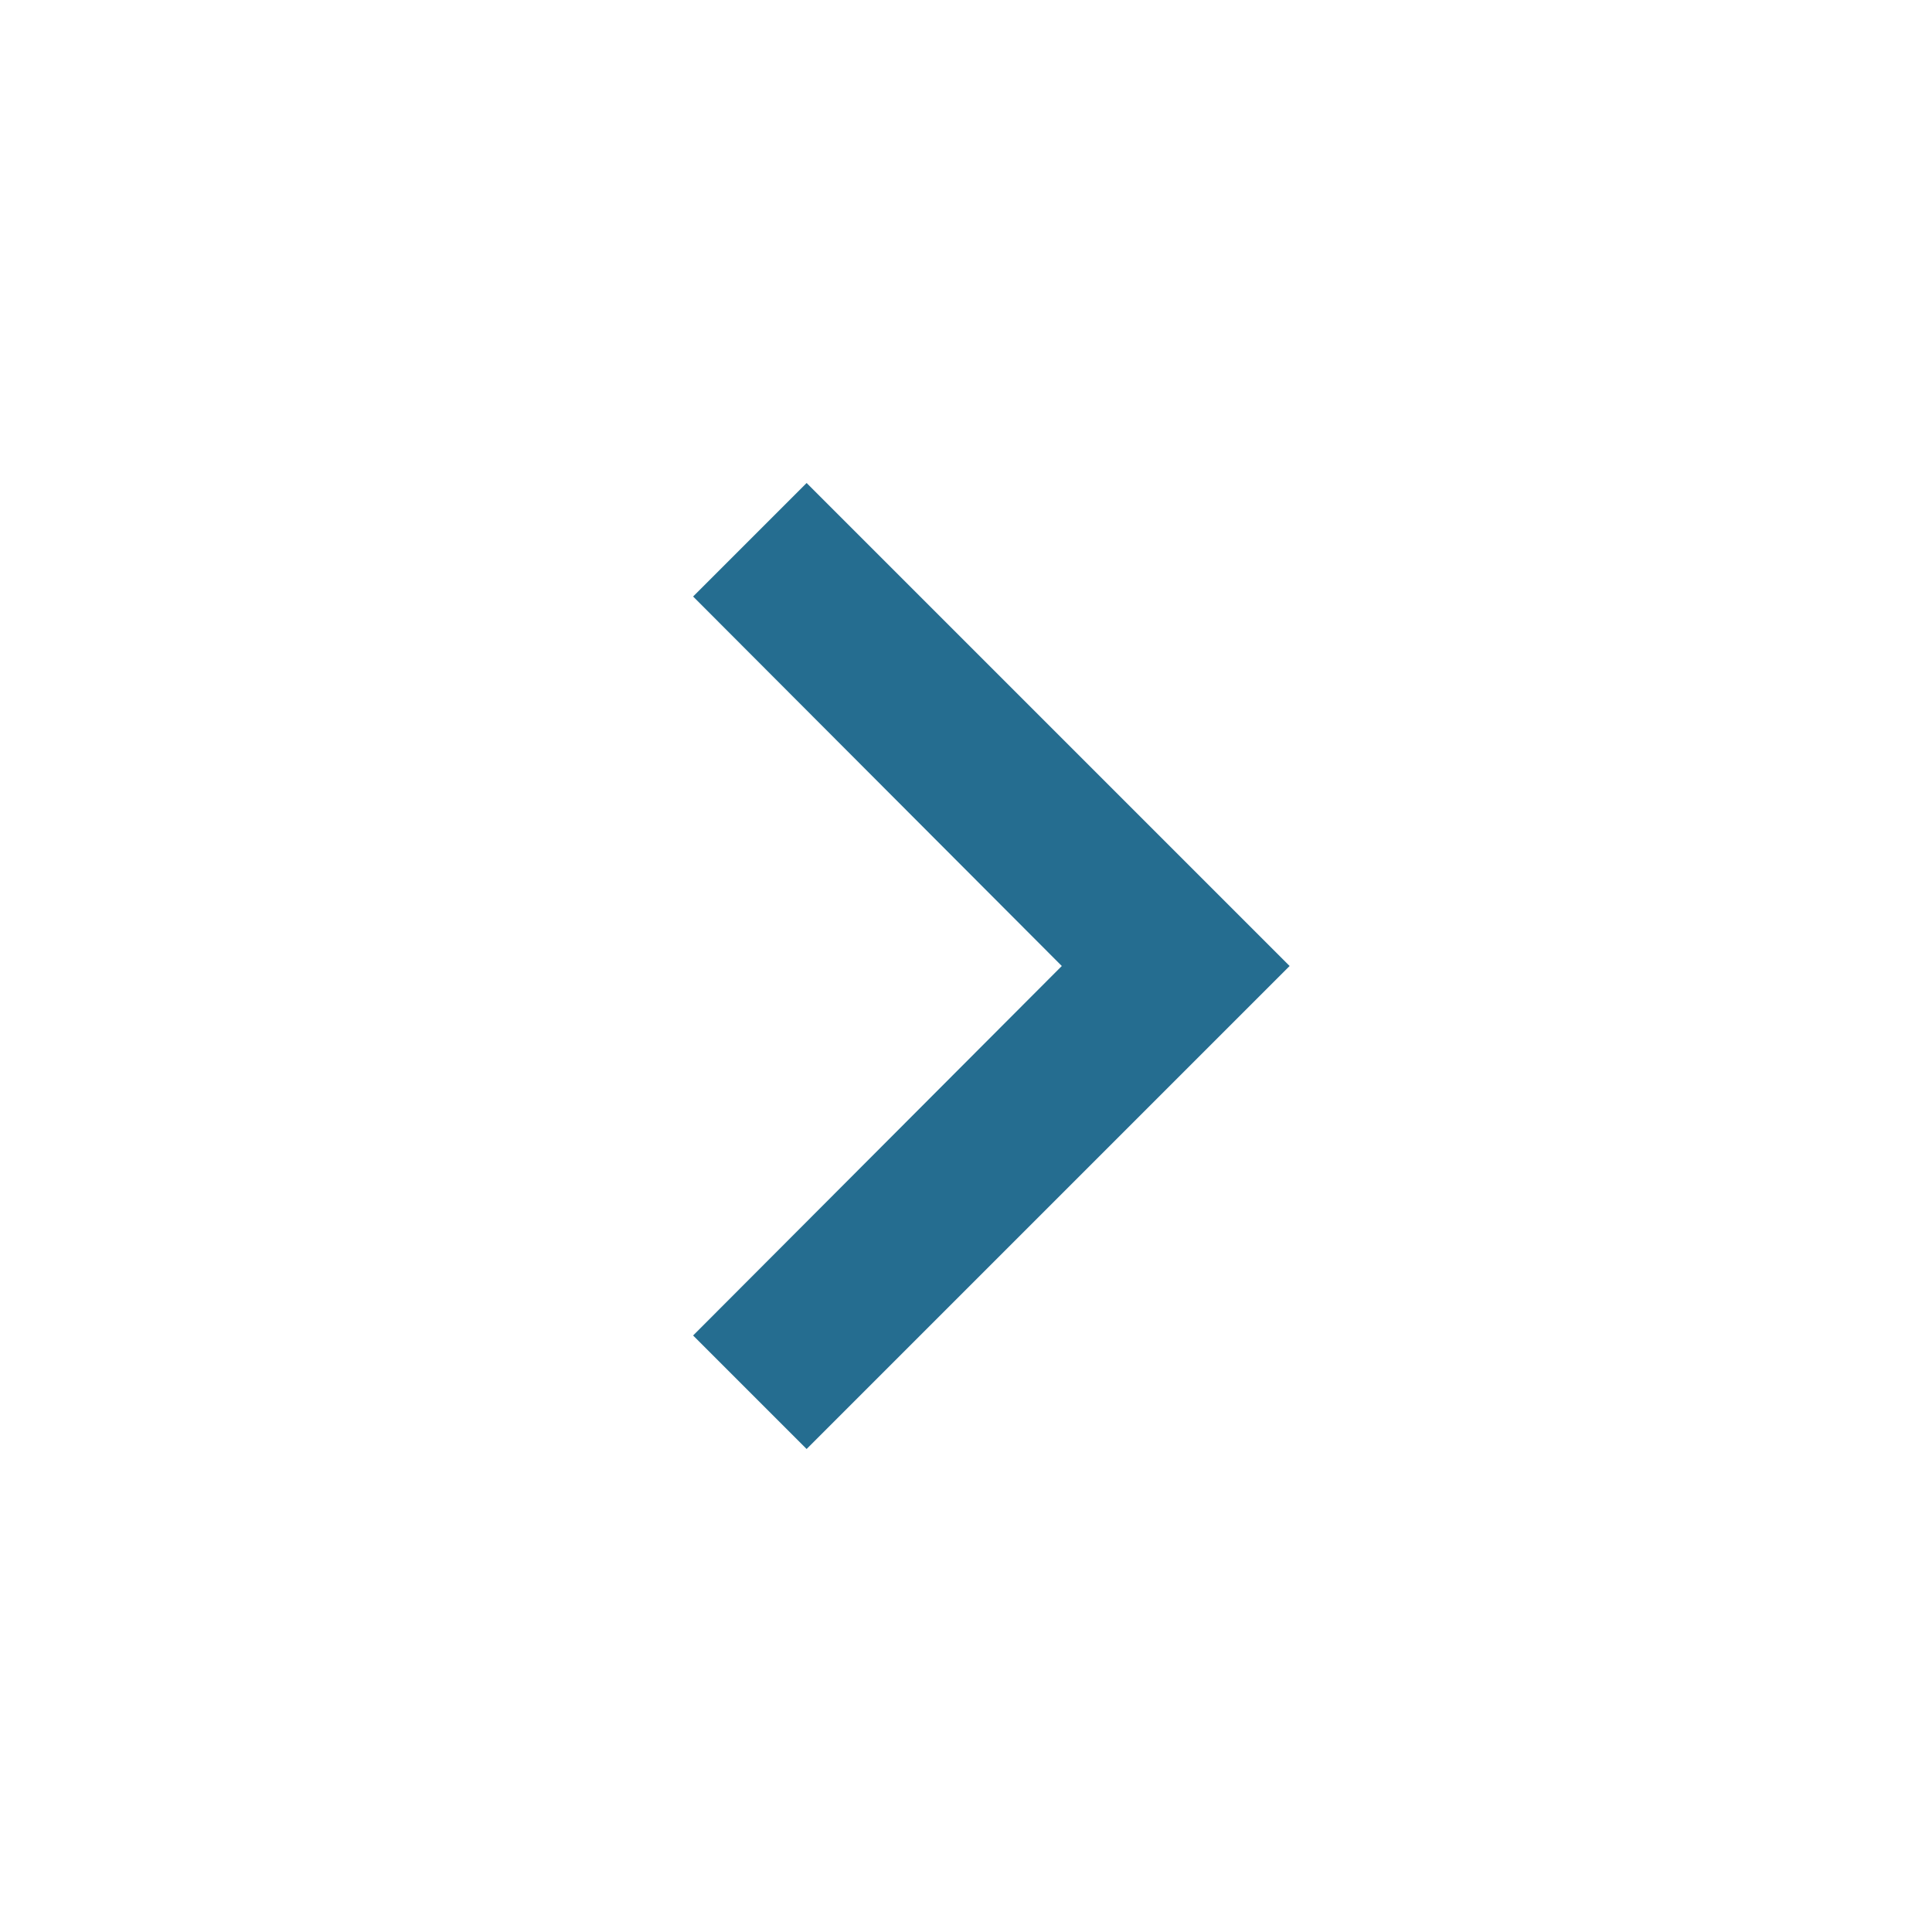 <svg xmlns="http://www.w3.org/2000/svg" height="24px" viewBox="0 0 24 24" width="24px" fill="#256d90"><path d="M0 0h24v24H0V0z" fill="none"/><path d="M10.02 18l6-6-6-6-1.41 1.41L13.19 12l-4.58 4.59z"/></svg>
